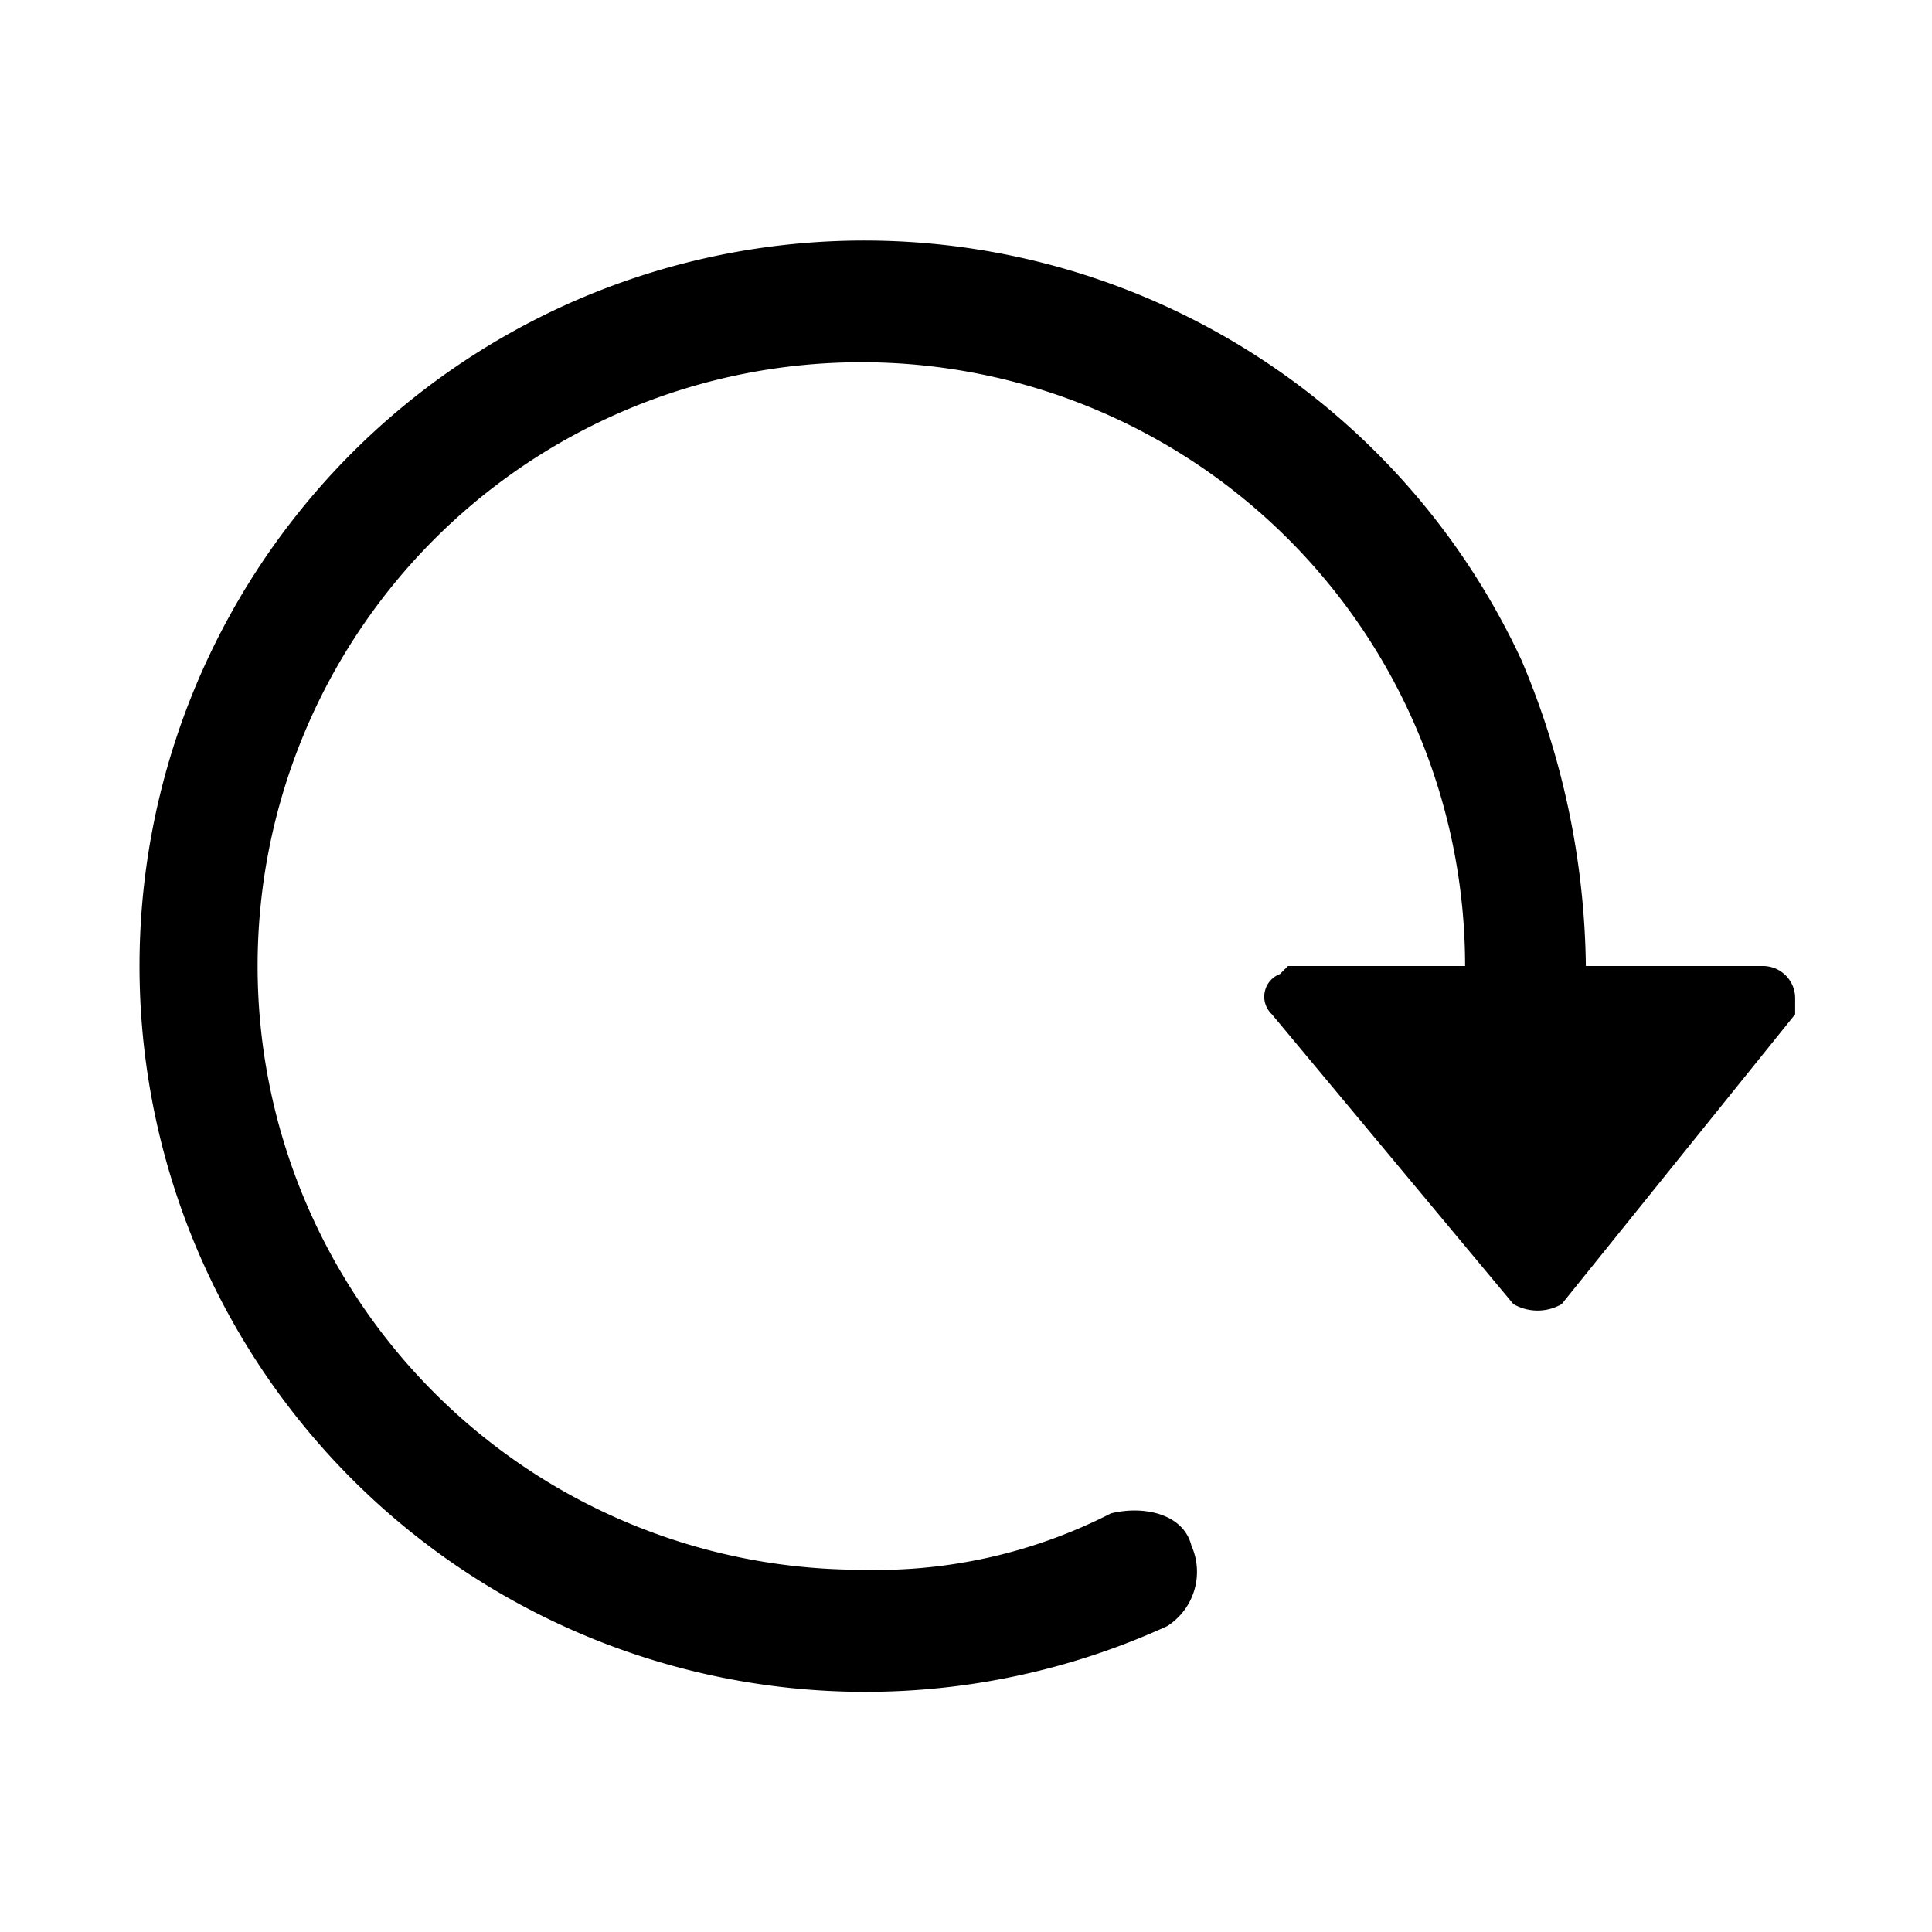 <svg height="24" viewBox="0 0 24 24" width="24" xmlns="http://www.w3.org/2000/svg" class="matericons matericons-arrow-counterclockwise"><path d="M18.2 12a7.5 7.5 0 1 0-7.5 7.5 6.4 6.4 0 0 0 3.1-.7c.4-.1.9 0 1 .4a.8.8 0 0 1-.3 1A9 9 0 1 1 7 3.8a9 9 0 0 1 11.9 4.4 10 10 0 0 1 .8 3.8zM16 12h5.9a.4.4 0 0 1 .4.4v.2l-2.9 3.6a.6.6 0 0 1-.6 0l-3-3.6a.3.3 0 0 1 .1-.5z"></path></svg>